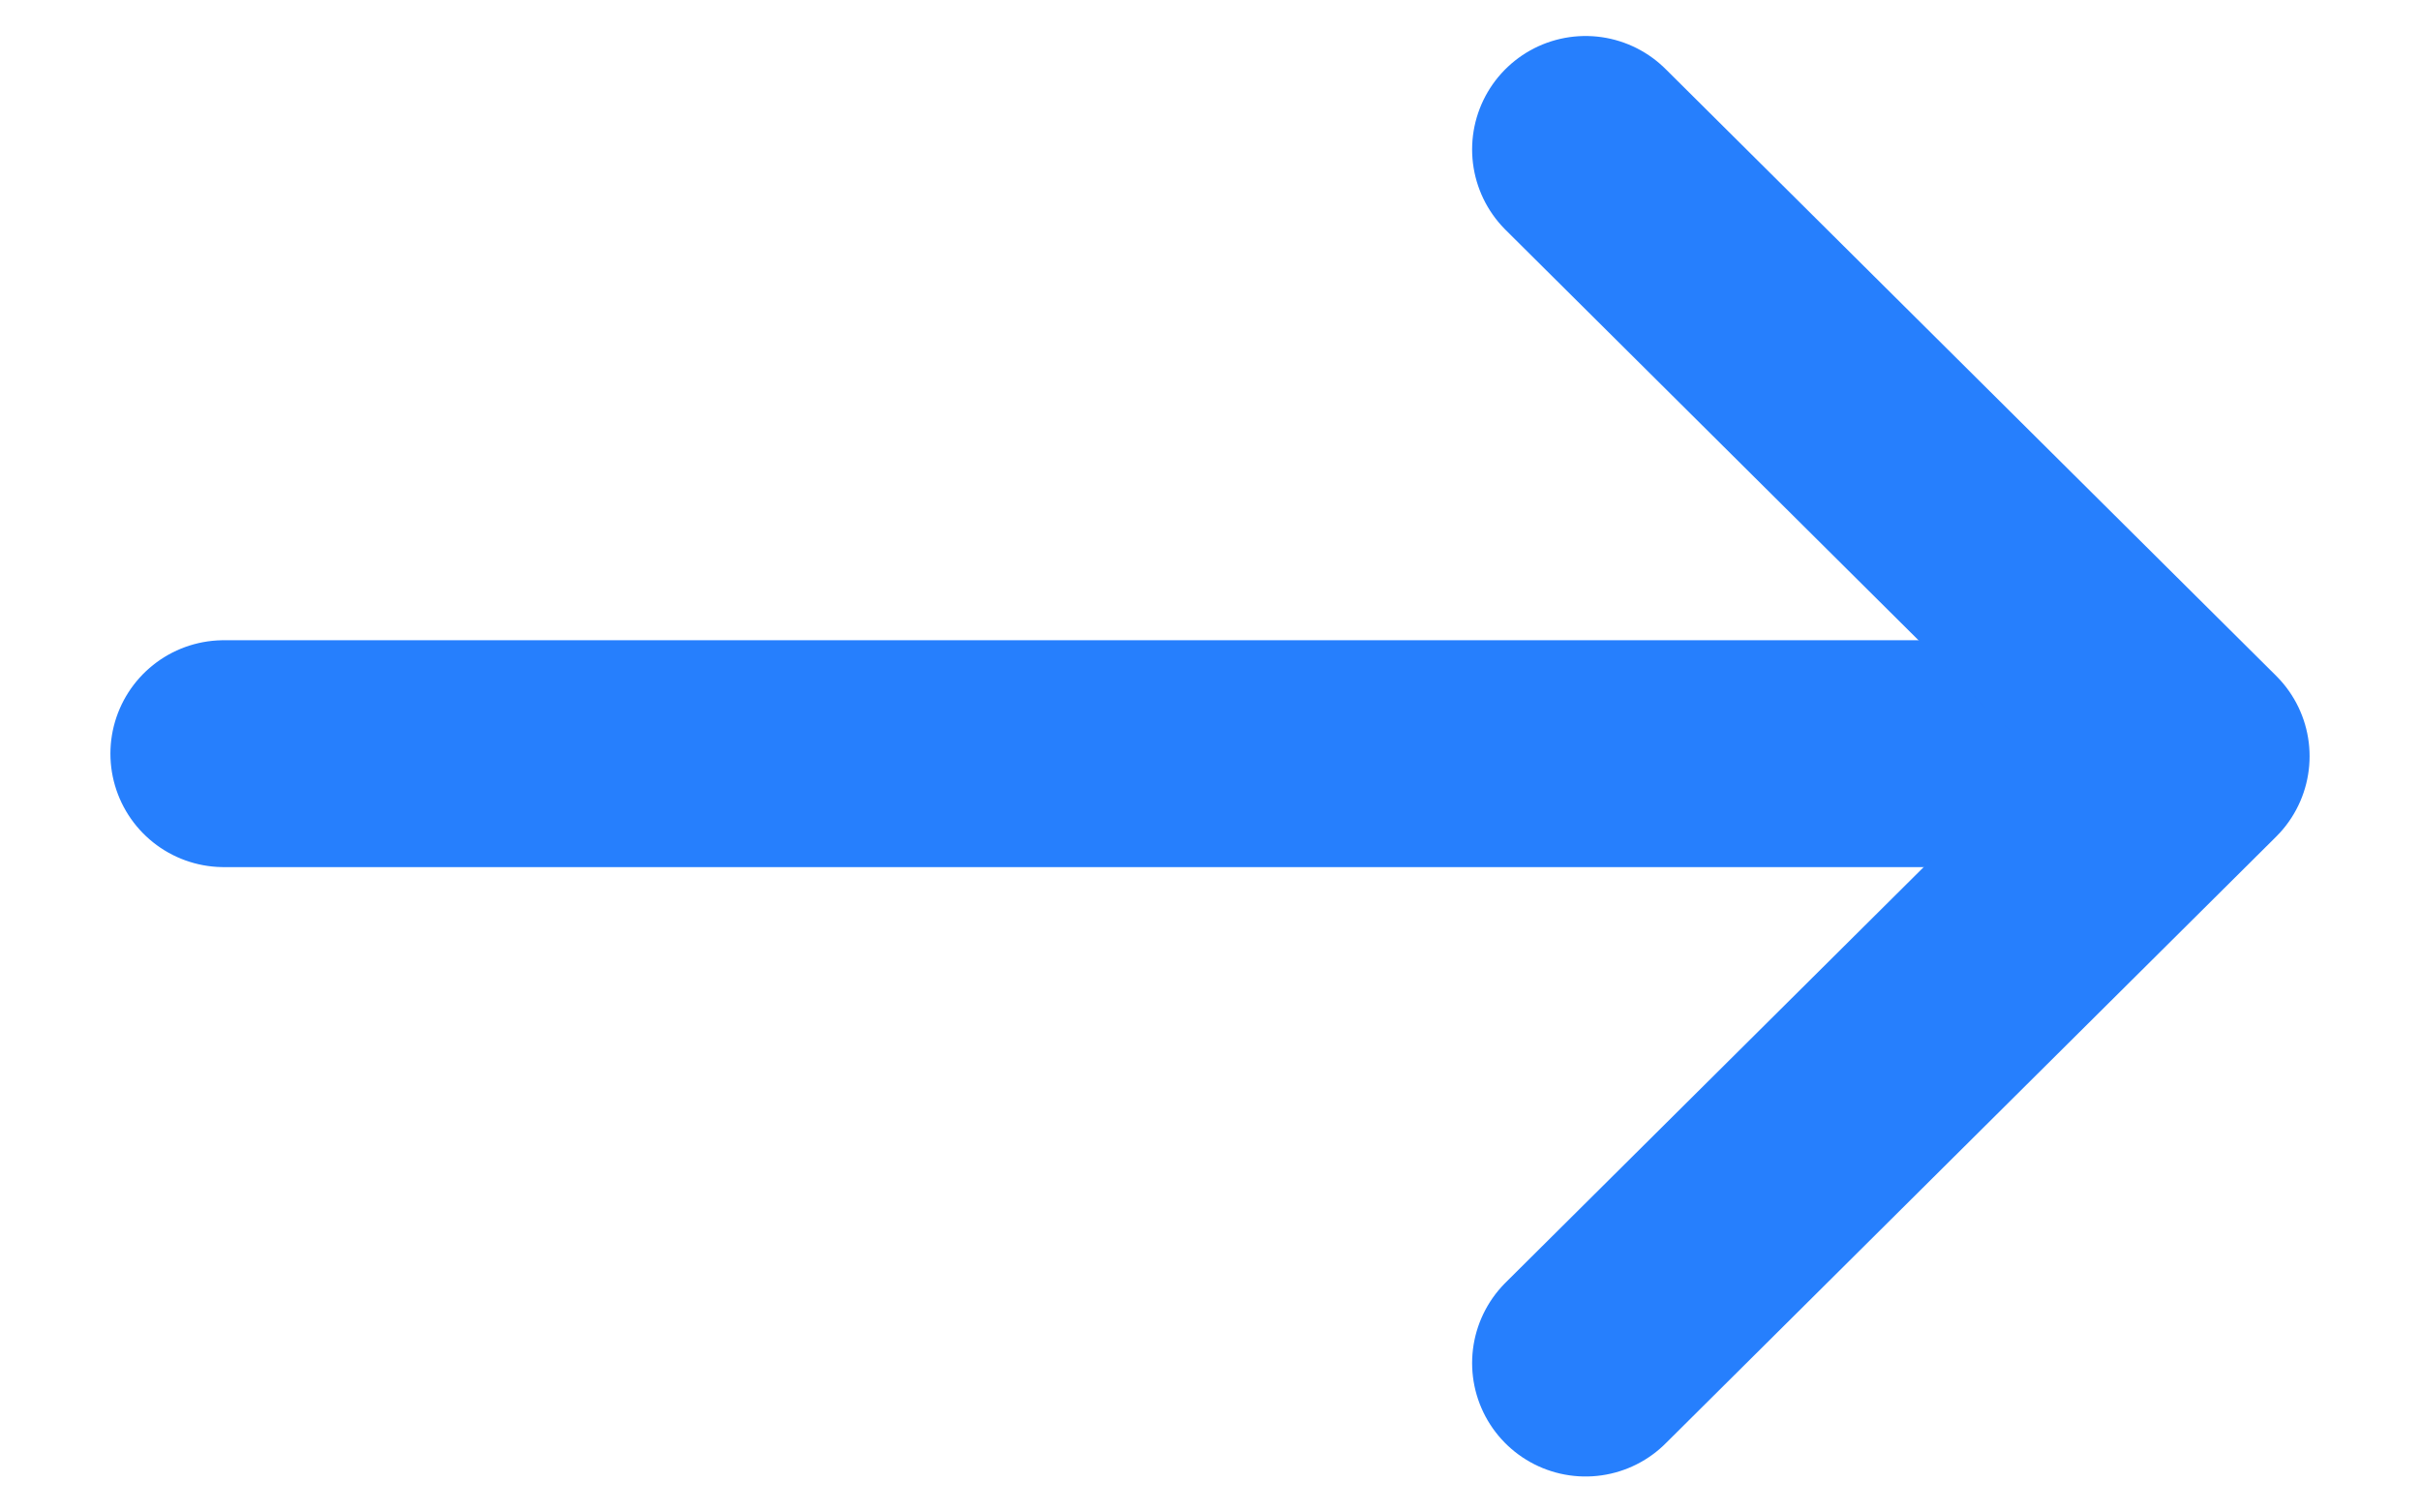 <svg width="16px" height="10px" viewBox="0 0 16 10" version="1.1" xmlns="http://www.w3.org/2000/svg"><g id="Design" stroke="none" stroke-width="1" fill="none" fill-rule="evenodd" stroke-linecap="round" stroke-linejoin="round"><g id="design" transform="translate(-1425, -57)" stroke="#267FFD" stroke-width="1.5"><g id="Group-4" transform="translate(0, 8)"><g id="head" transform="translate(240, 40)"><g id="Group-2" transform="translate(1096, 6)"><g id="icon" transform="translate(90, 3)"><g id="Group"><path d="M0.48,4.983 L13.469,4.983" id="Path"></path><polyline id="Path" points="9.483 0.988 13.52 5 9.483 9.012"></polyline></g></g></g></g></g></g></g></svg>